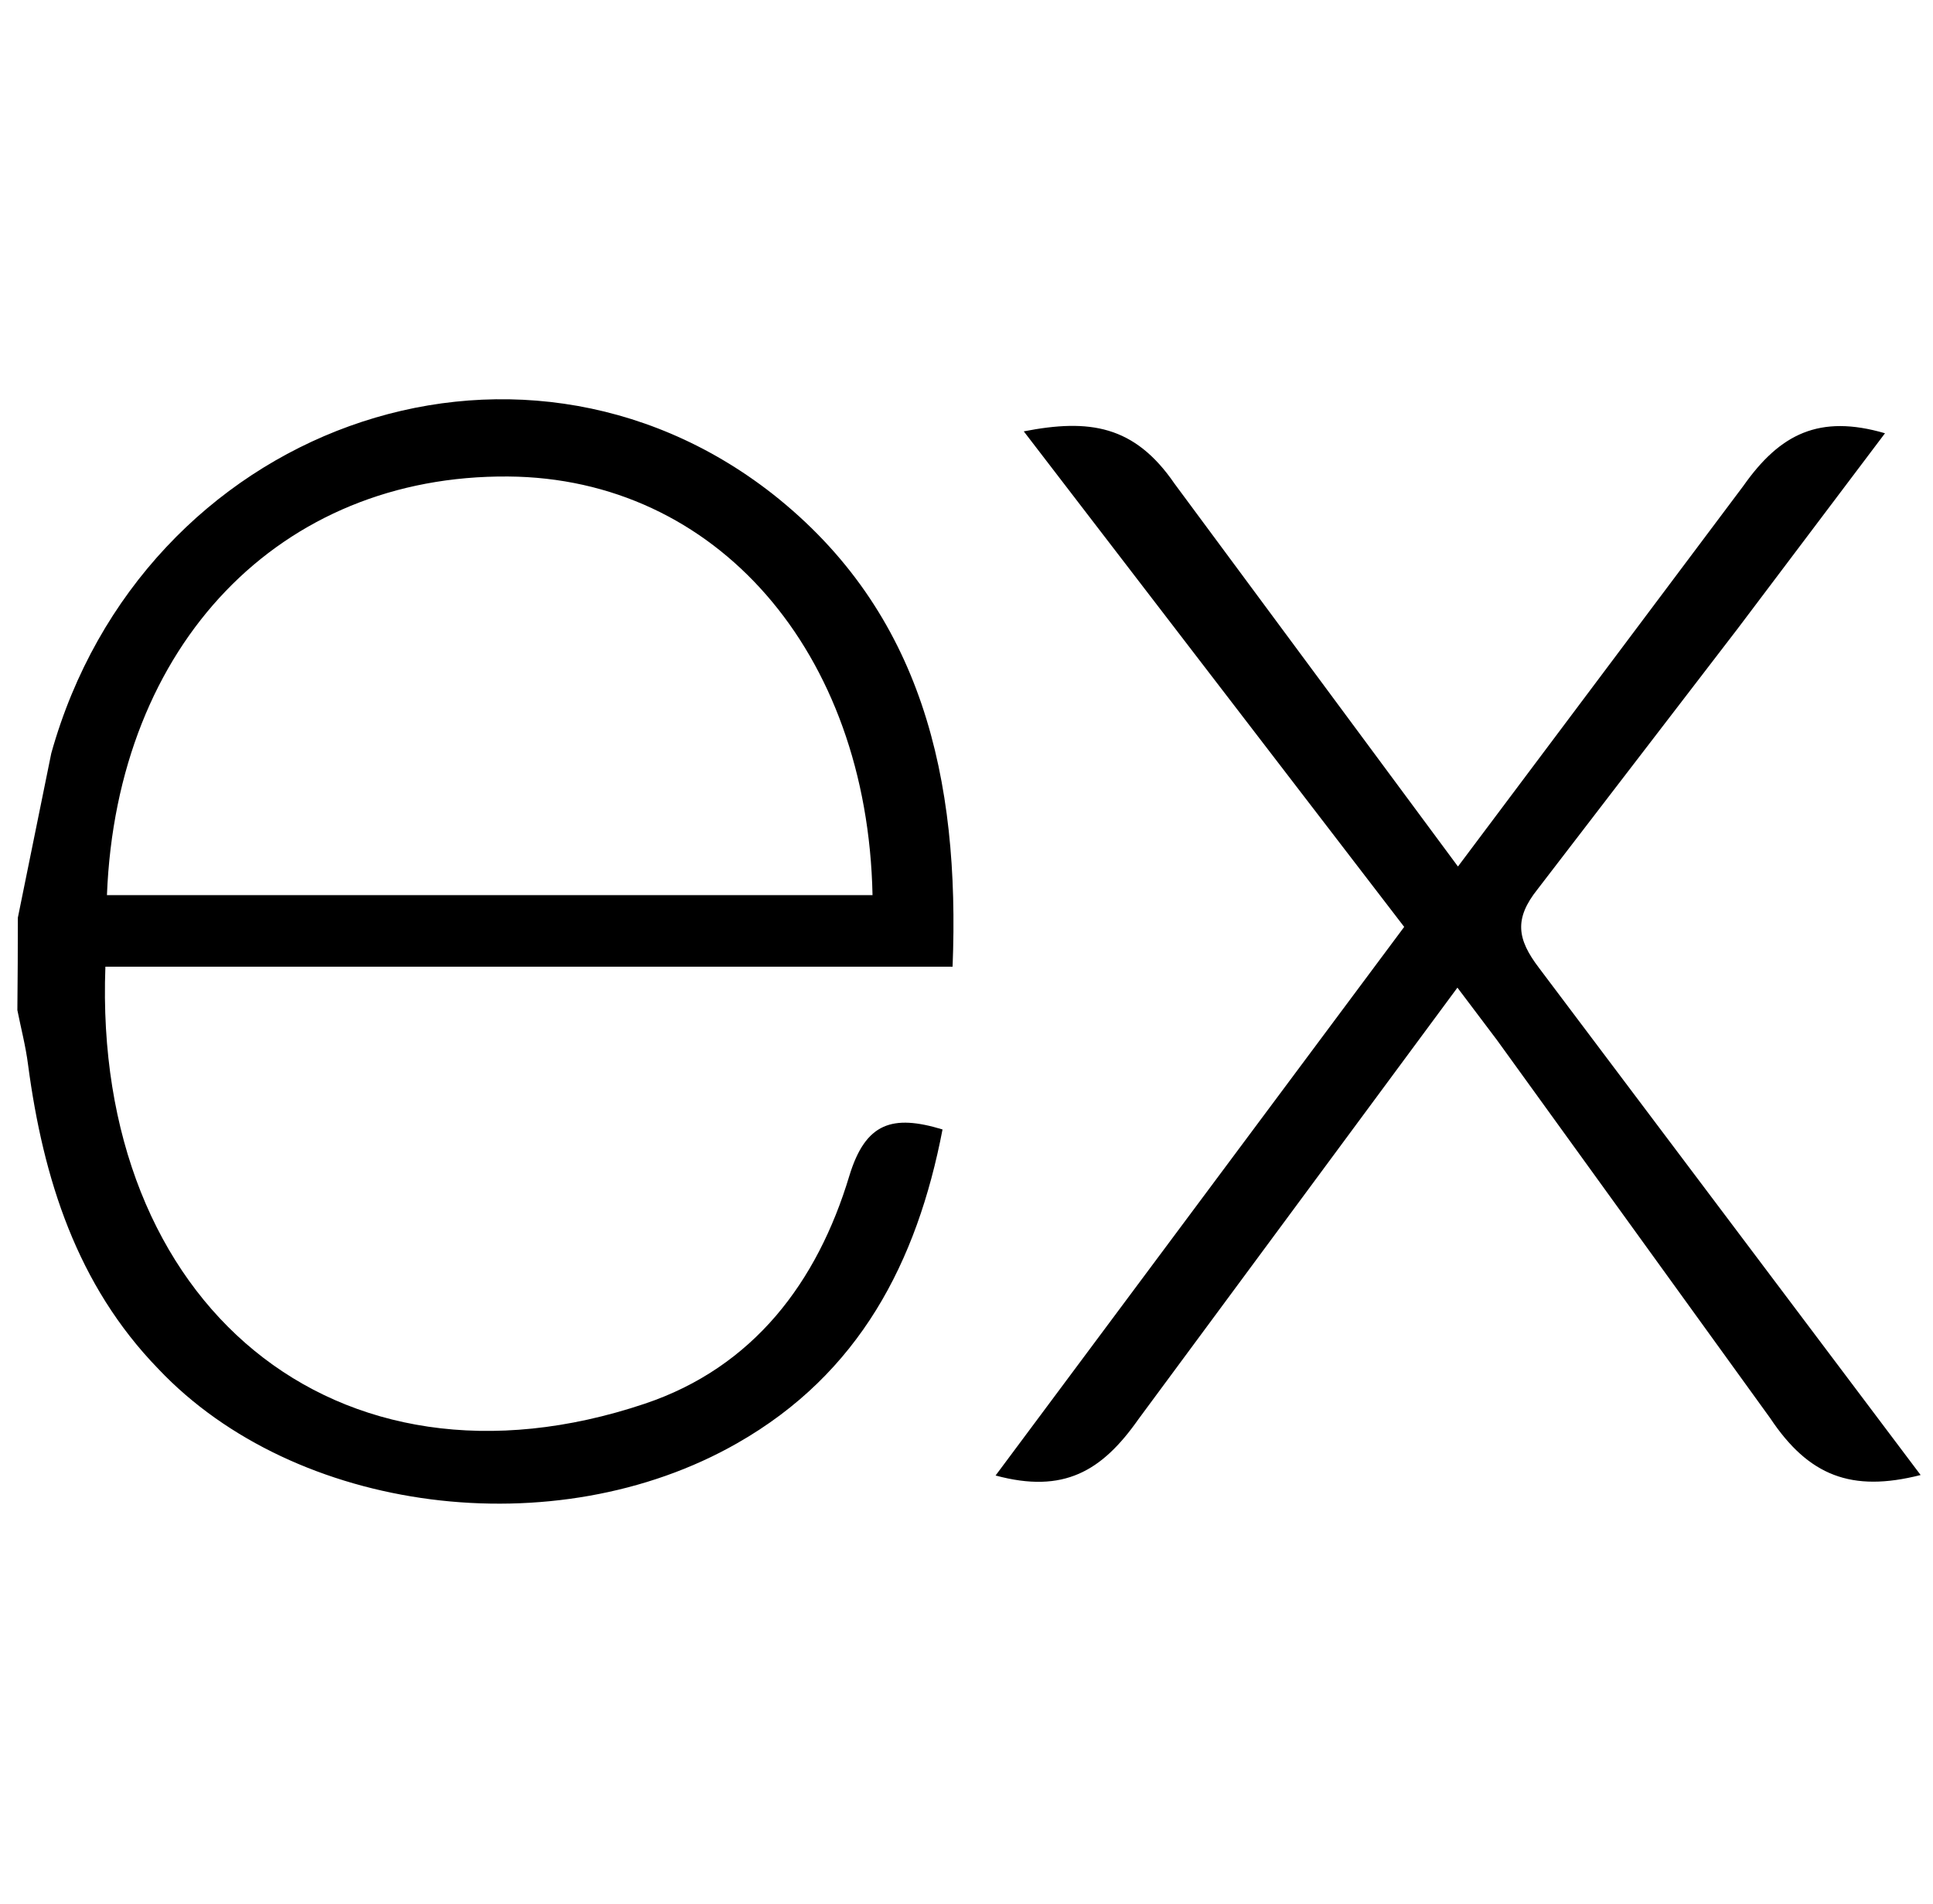 <svg width="65" height="64" viewBox="0 0 65 64" fill="none" xmlns="http://www.w3.org/2000/svg">
<g clip-path="url(#clip0_316_300)">
<path d="M64.584 49.59C62.256 50.182 60.816 49.616 59.524 47.676L50.336 34.964L49.008 33.204L38.278 47.718C37.052 49.464 35.766 50.224 33.478 49.606L47.218 31.162L34.426 14.502C36.626 14.074 38.146 14.292 39.496 16.262L49.026 29.132L58.626 16.332C59.856 14.586 61.178 13.922 63.386 14.566L58.426 21.142L51.706 29.892C50.906 30.892 51.016 31.576 51.752 32.542L64.584 49.59ZM0.6 30.854L1.724 25.326C4.784 14.386 17.324 9.84 25.972 16.6C31.026 20.576 32.282 26.2 32.032 32.5H3.544C3.116 43.84 11.278 50.684 21.684 47.192C25.334 45.966 27.484 43.108 28.56 39.532C29.106 37.74 30.01 37.46 31.694 37.972C30.834 42.444 28.894 46.18 24.794 48.518C18.668 52.018 9.924 50.886 5.324 46.022C2.584 43.2 1.452 39.624 0.944 35.8C0.864 35.168 0.704 34.566 0.584 33.96C0.595 32.925 0.6 31.891 0.6 30.856V30.854ZM3.596 30.094H29.34C29.172 21.894 24.066 16.07 17.088 16.02C9.428 15.96 3.928 21.646 3.596 30.094Z" fill="black"/>
</g>
<defs>
<clipPath id="clip0_316_300">
<rect width="64" height="64" fill="white" transform="translate(0.584)"/>
</clipPath>
</defs>
</svg>

